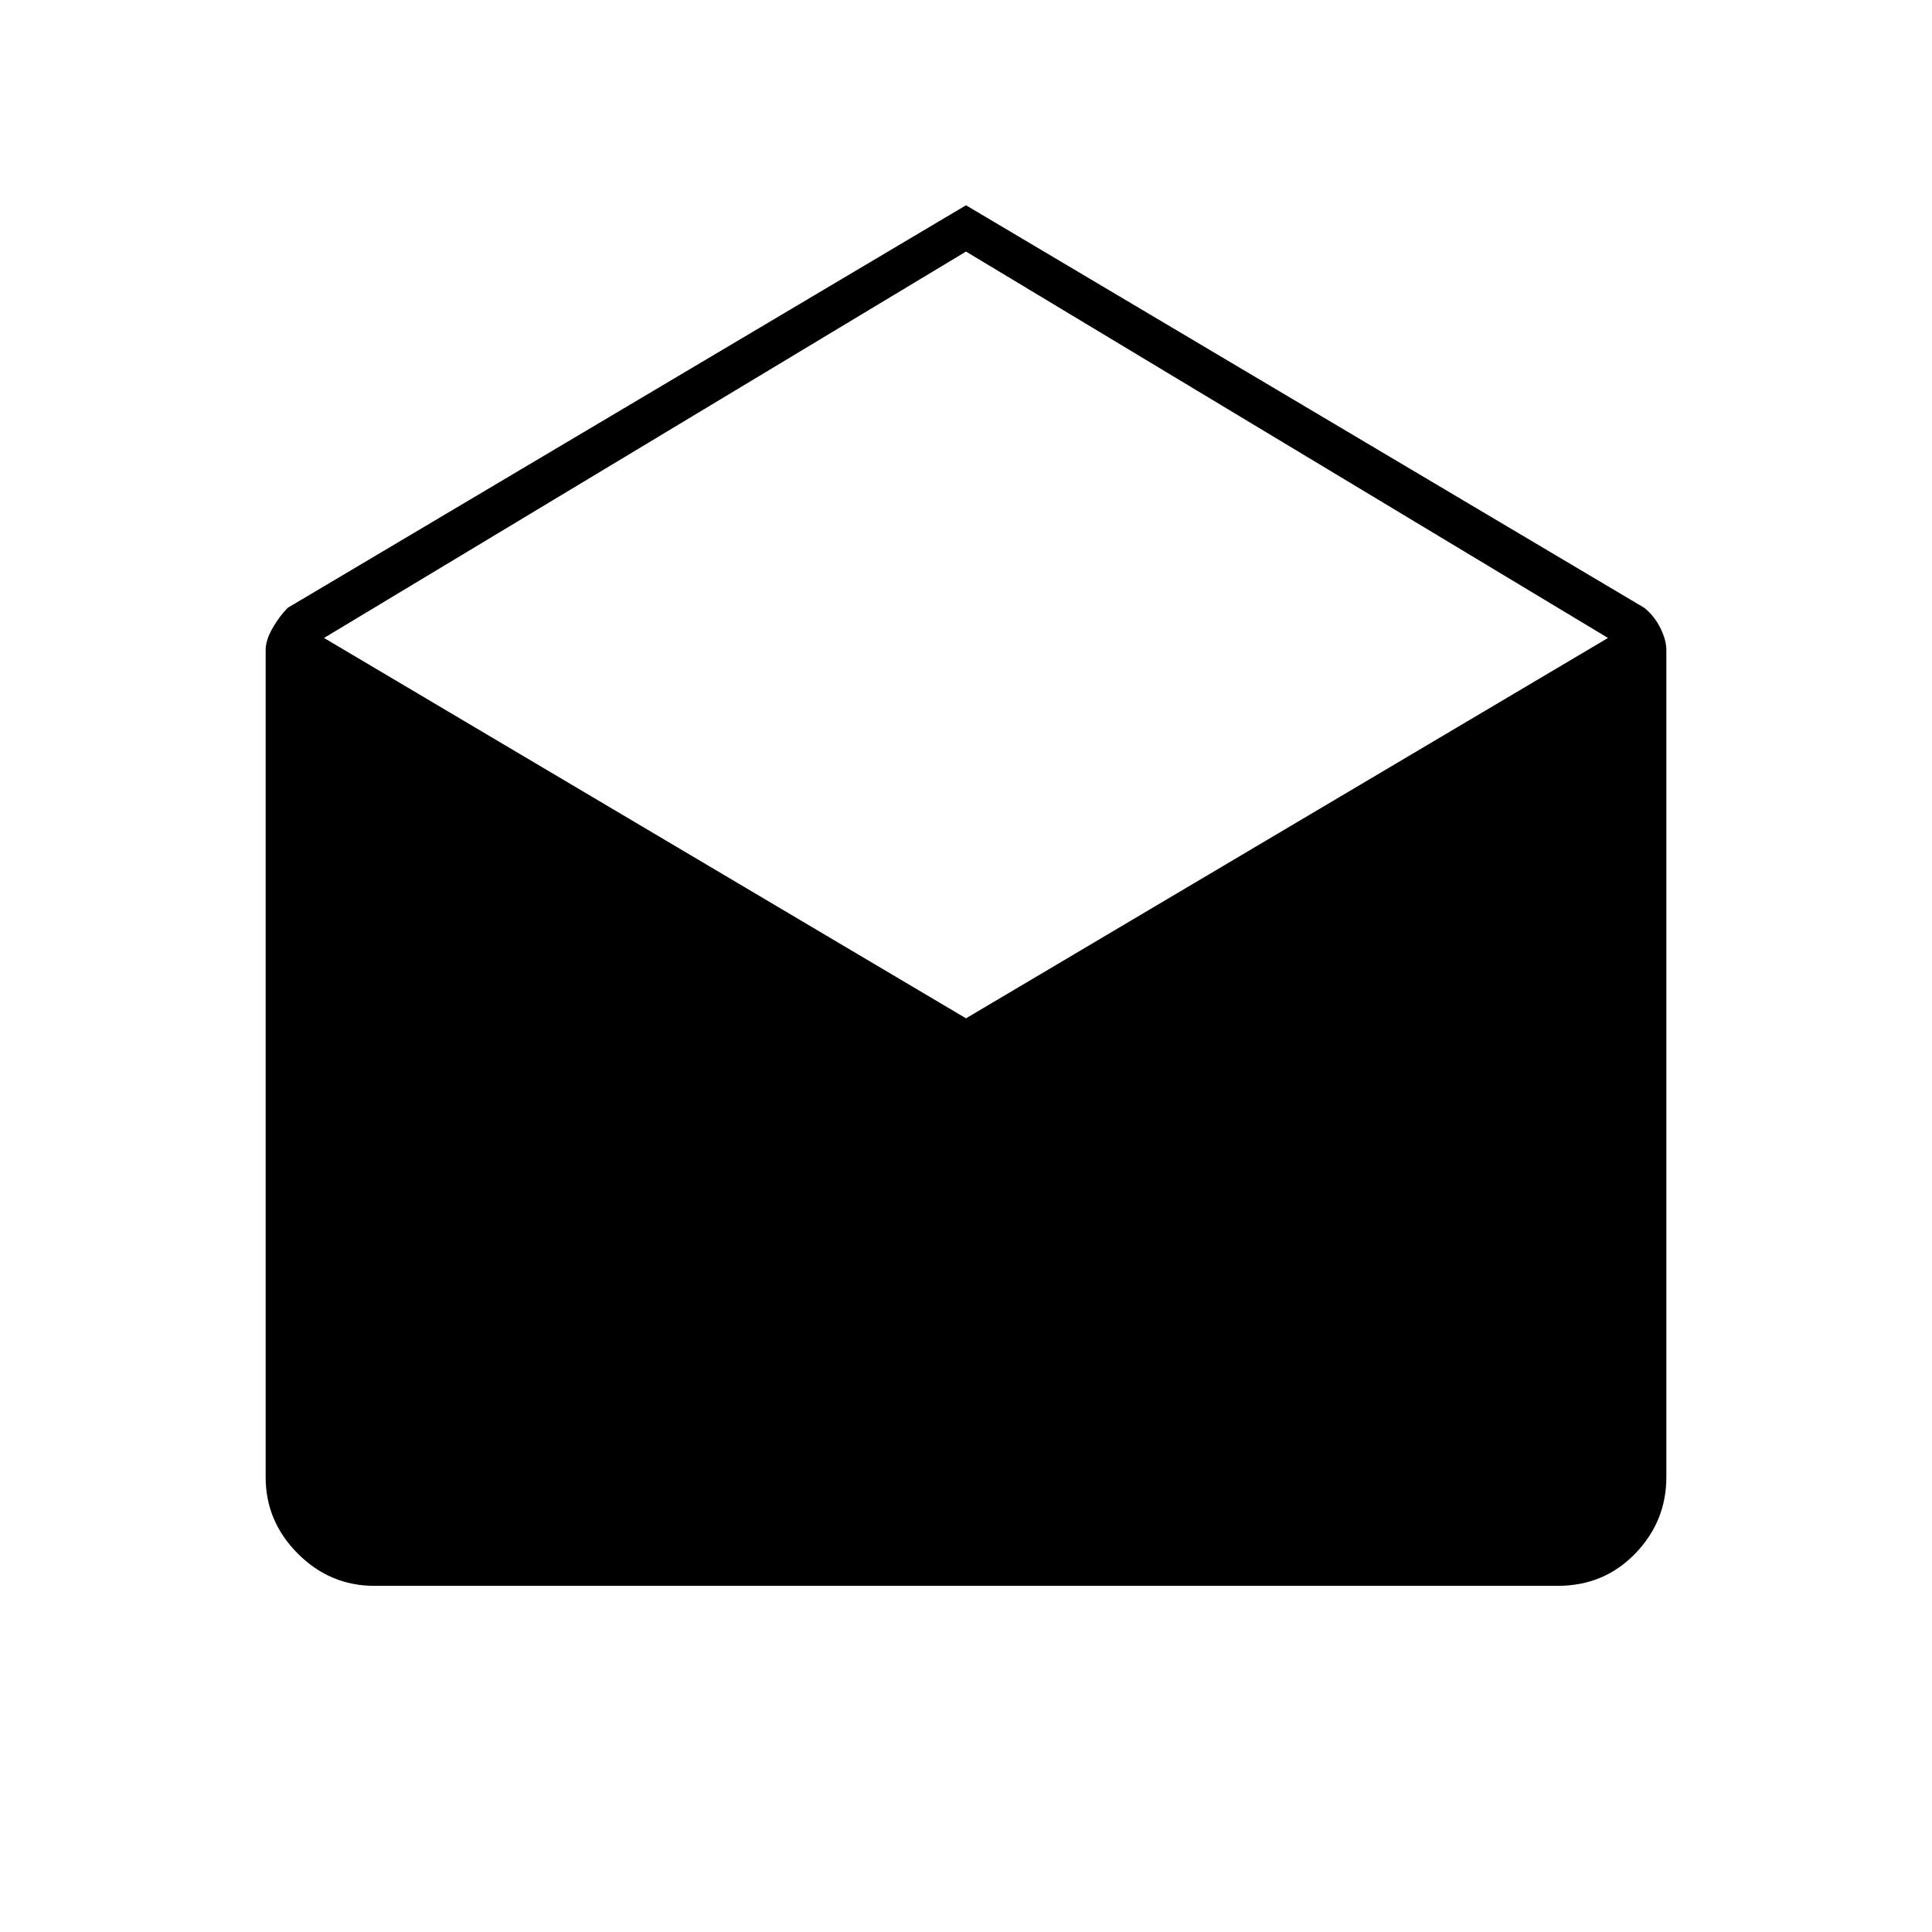 <svg xmlns="http://www.w3.org/2000/svg" height="48" width="48"><path d="M24 5.1 40.85 15.1Q41.1 15.3 41.25 15.6Q41.4 15.9 41.4 16.15V36.7Q41.4 37.8 40.625 38.6Q39.85 39.4 38.7 39.4H9.3Q8.2 39.4 7.4 38.6Q6.6 37.8 6.6 36.7V16.15Q6.6 15.9 6.775 15.6Q6.95 15.3 7.15 15.1ZM24 25.3 39.95 15.85 24 6.25 8.05 15.85Z"/></svg>